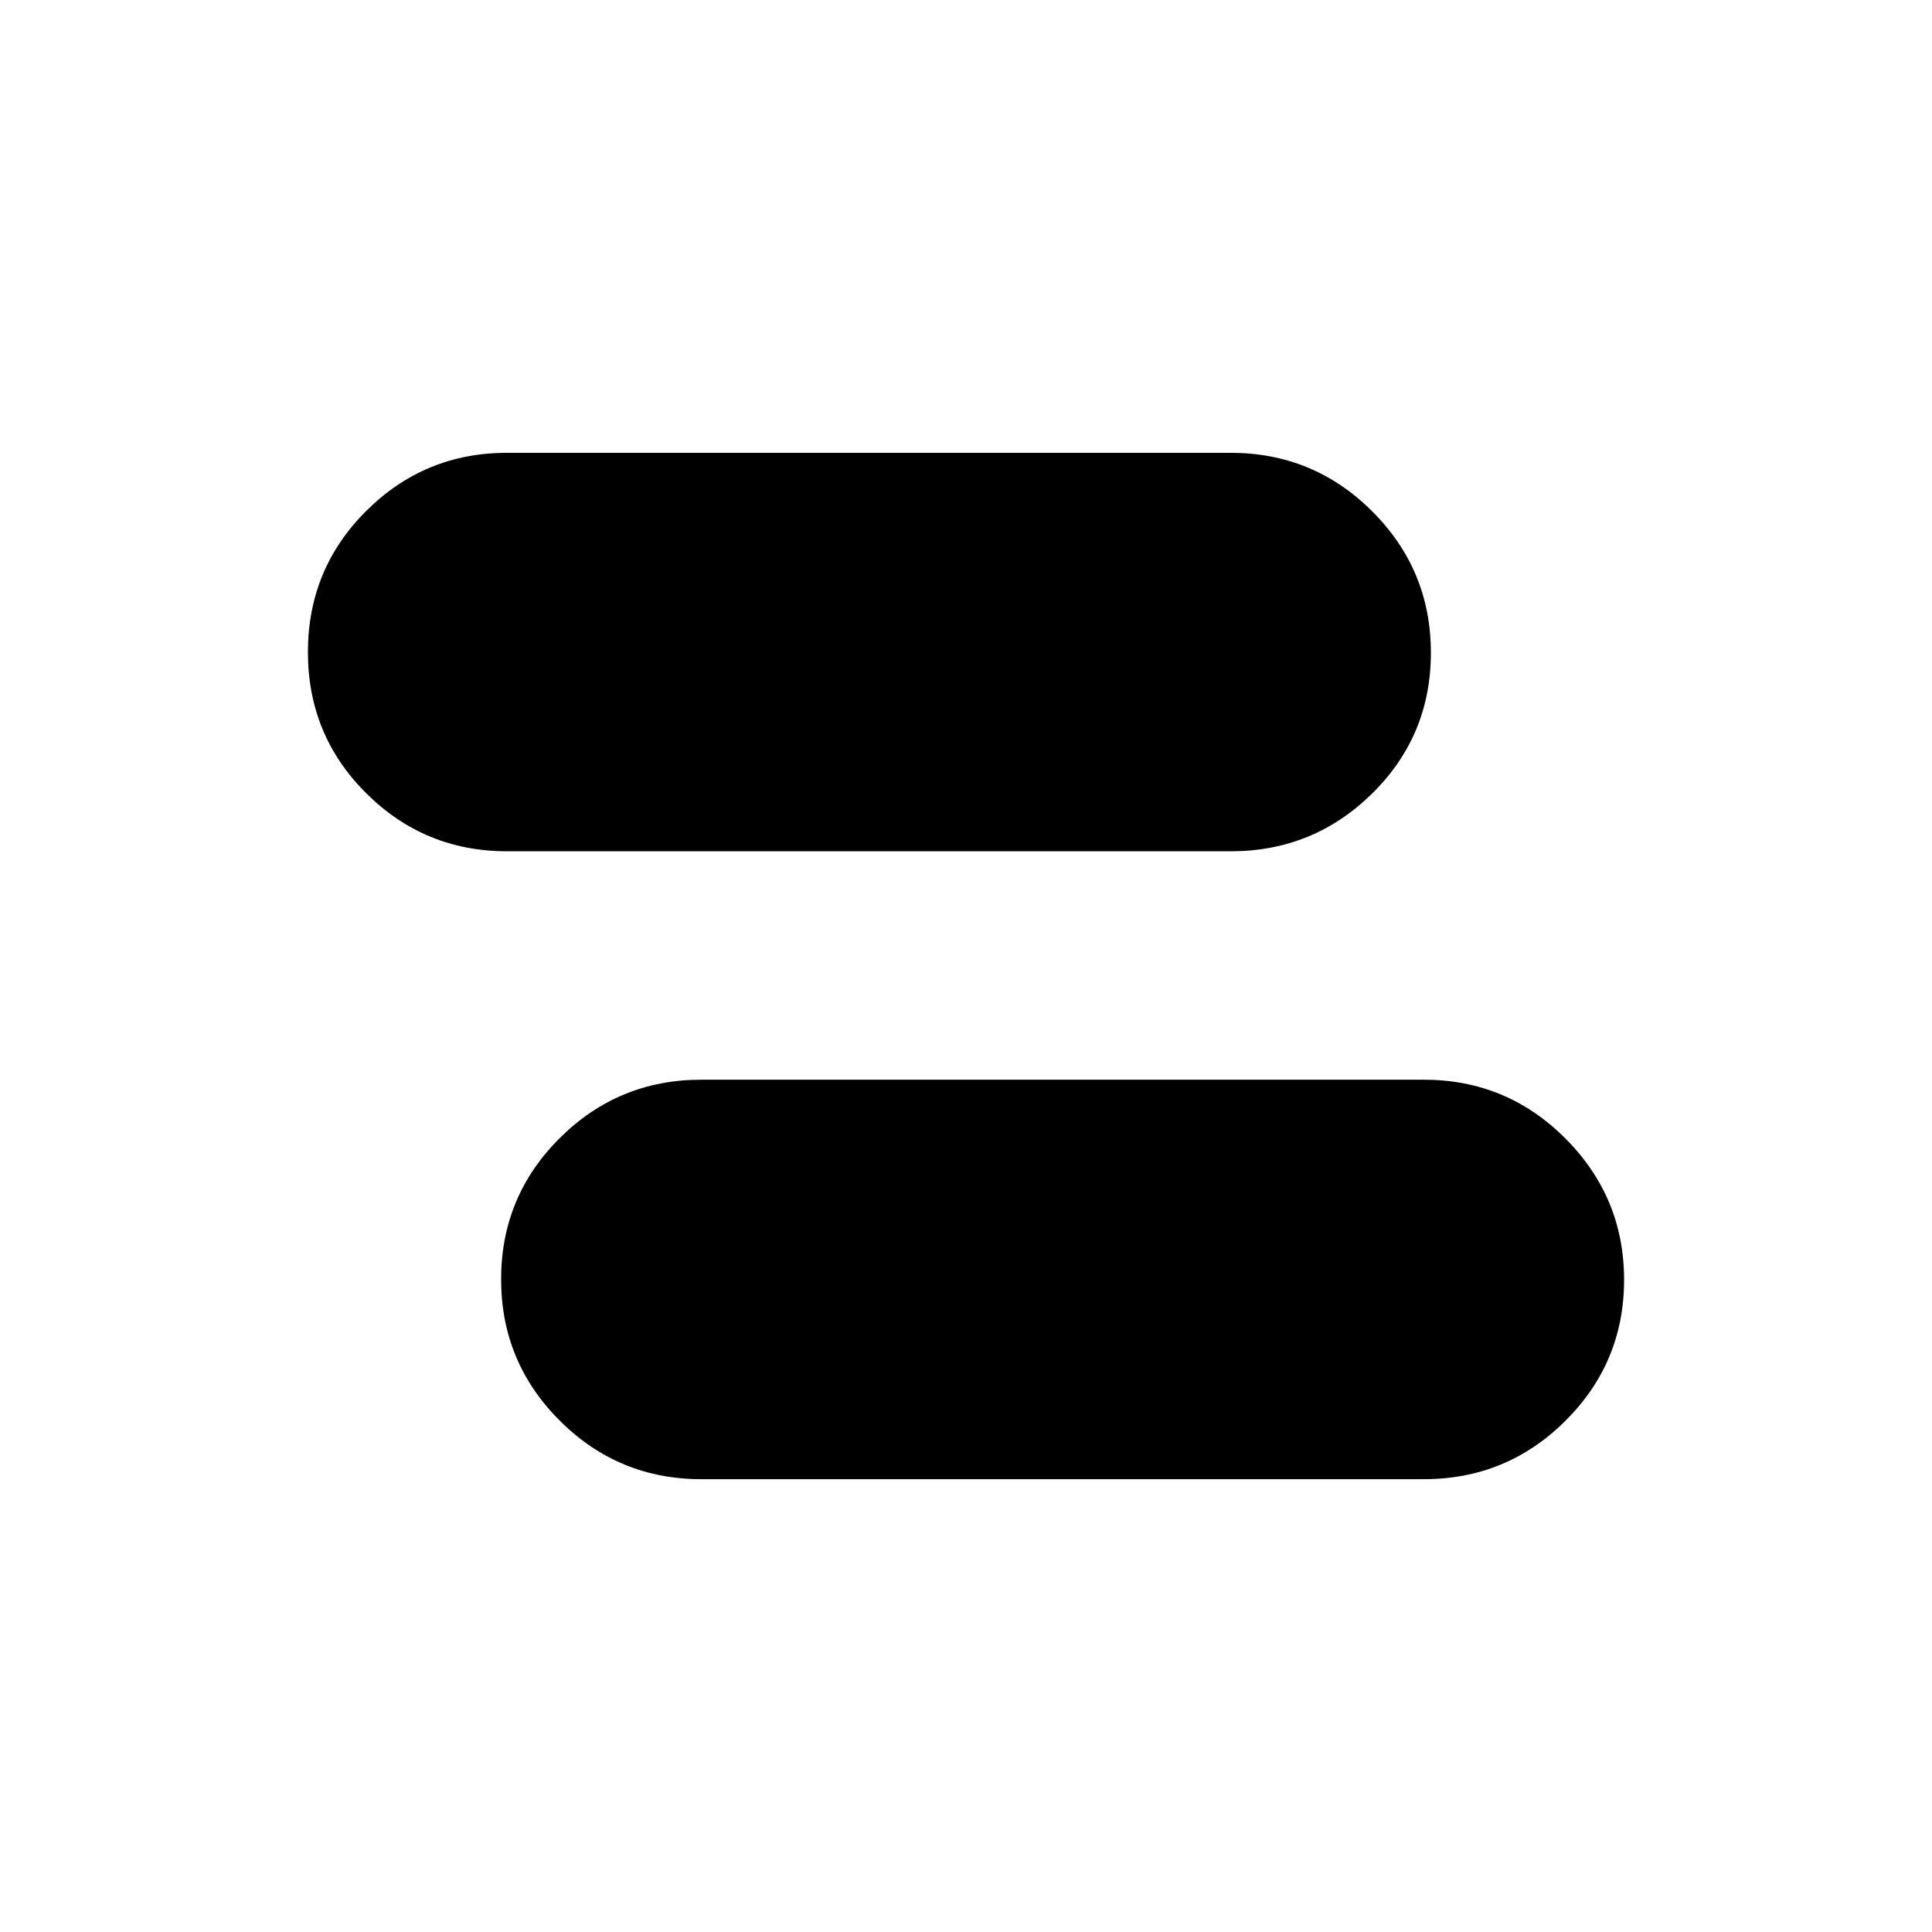 <svg xmlns="http://www.w3.org/2000/svg" height="20" viewBox="0 -960 960 960" width="20"><path d="M348.5-225q-41.22 0-70.36-29.09Q249-283.19 249-324.34q0-41.16 29.14-70.16t70.36-29h359q41.22 0 70.36 29.22T807-324.05q0 41.01-29.14 70.03Q748.72-225 707.5-225h-359Zm-96.55-312q-40.99 0-69.97-28.83Q153-594.65 153-635.95q0-41.31 28.98-70.18Q210.96-735 251.95-735H611.5q41.22 0 70.36 29.09Q711-676.81 711-635.66q0 41.16-29.14 69.91T611.5-537H251.95Z"/></svg>